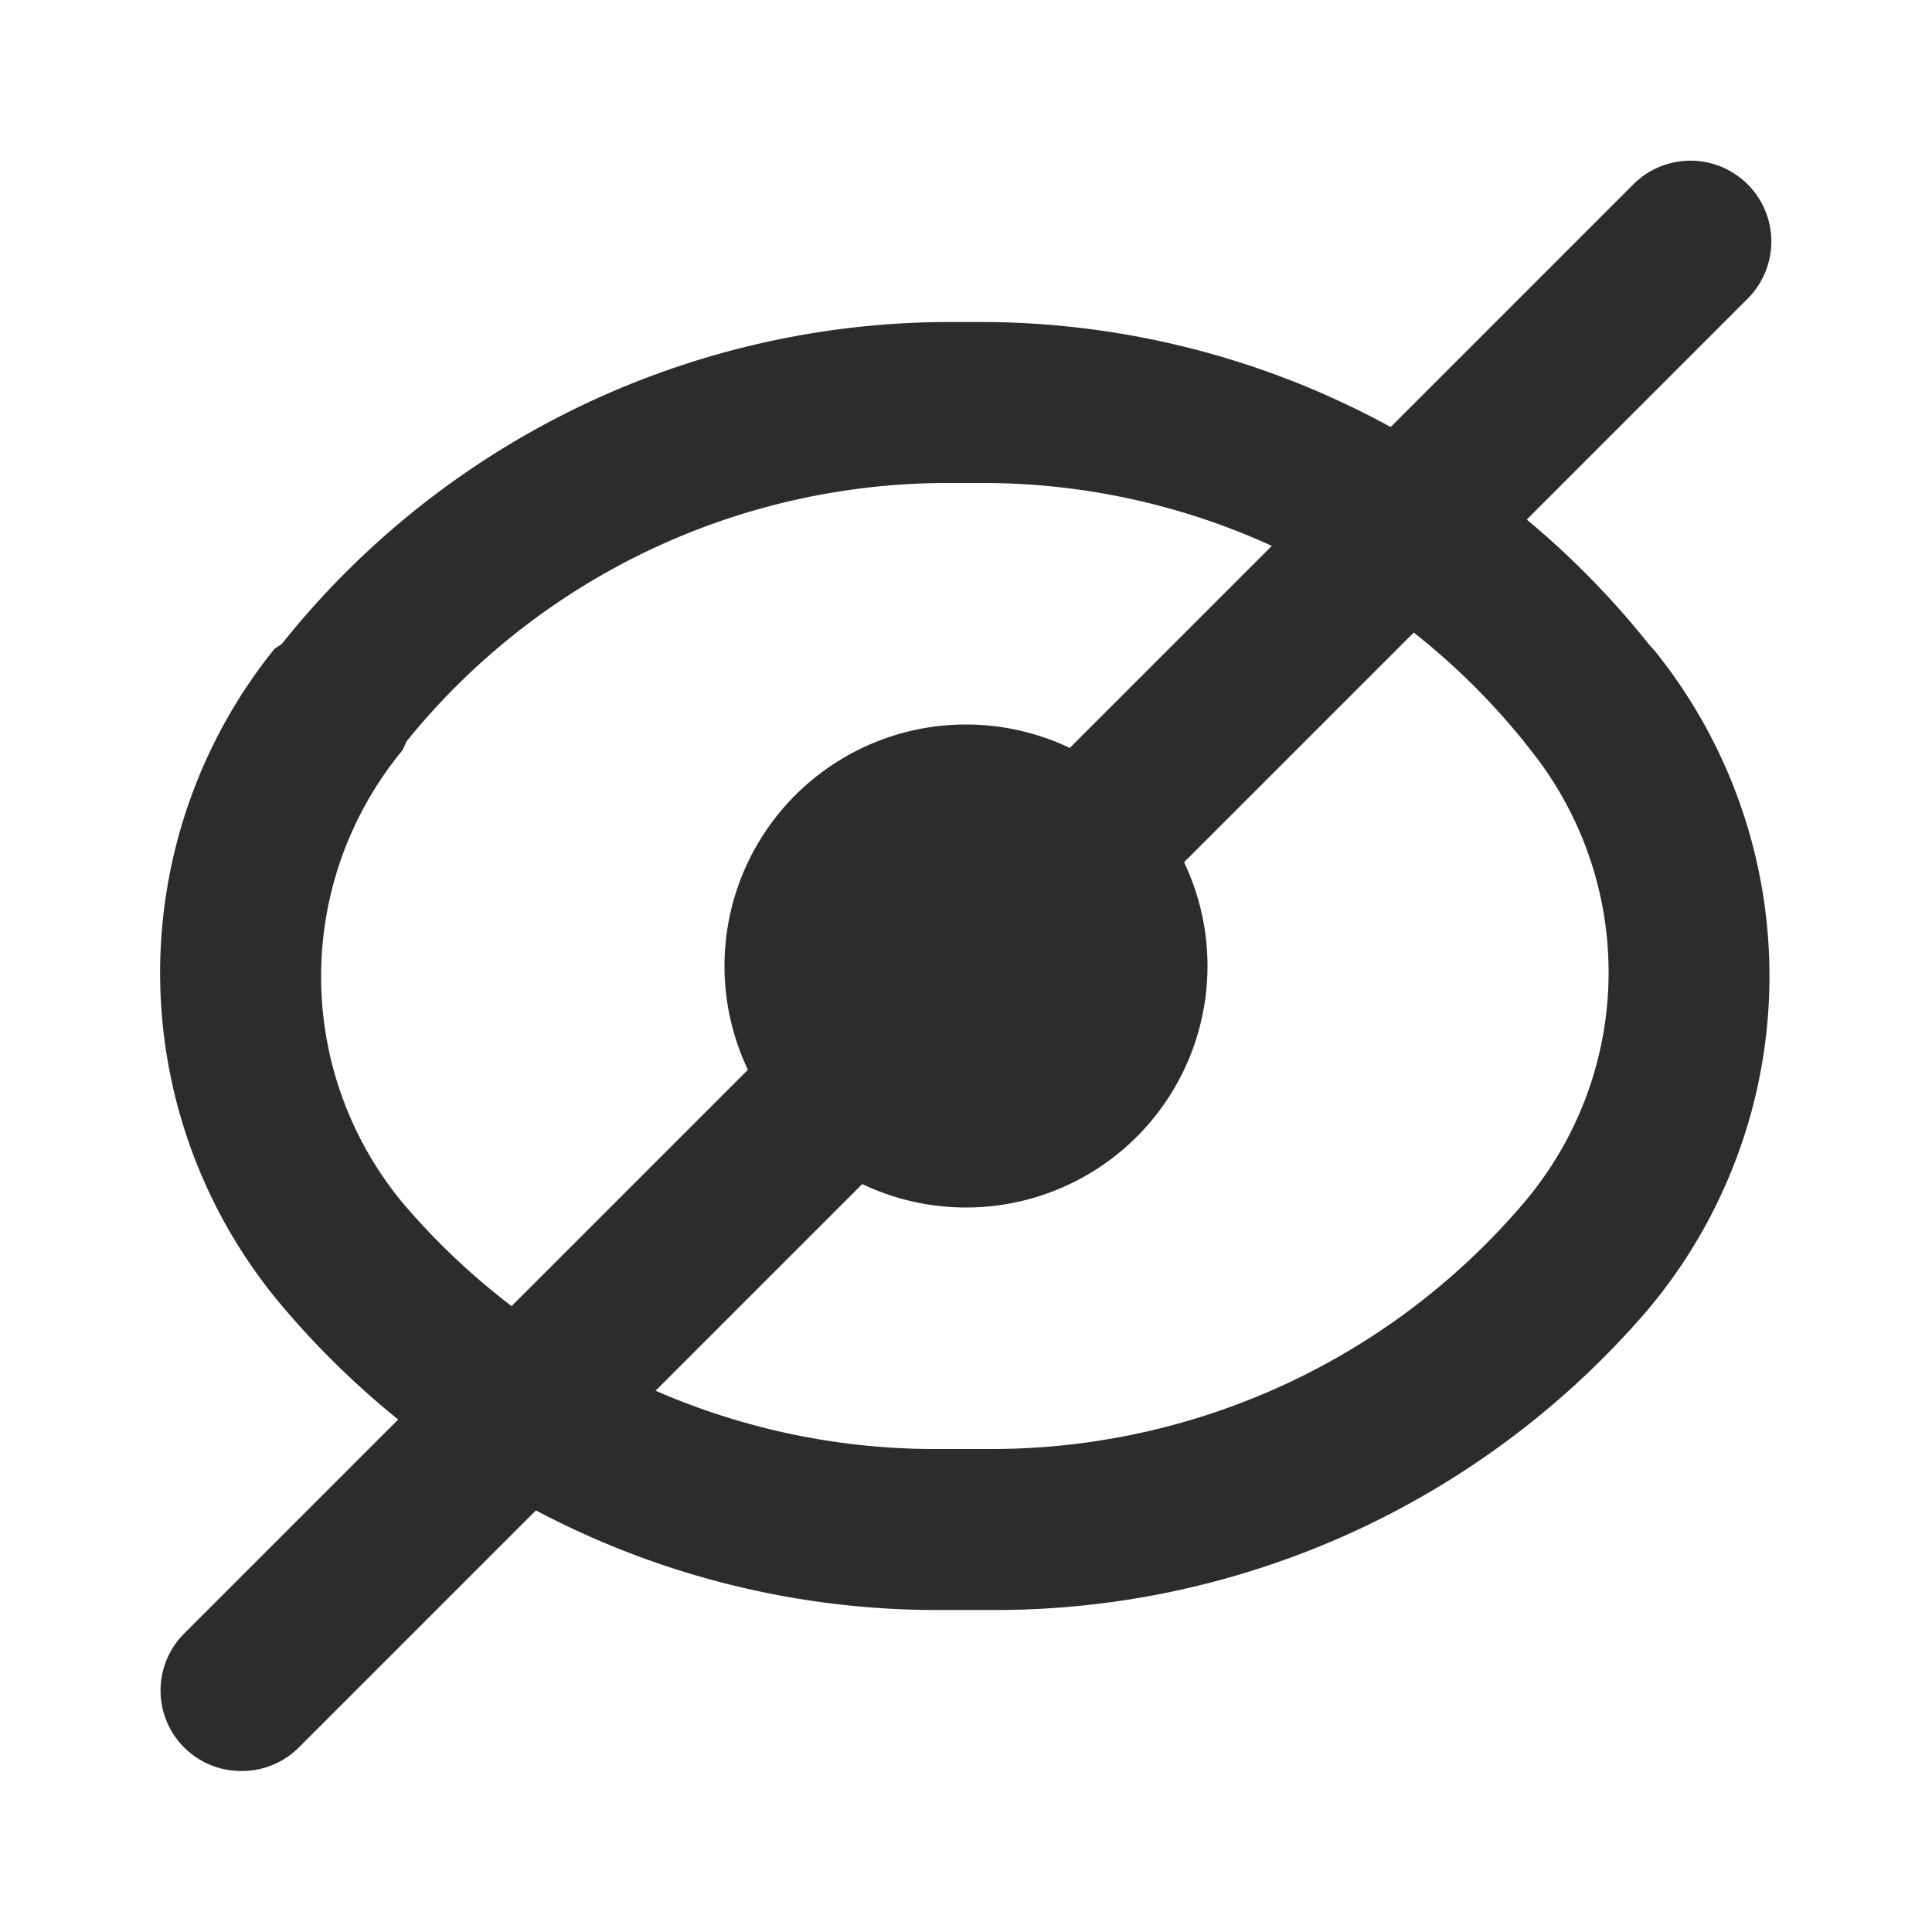 <?xml version="1.0" standalone="no"?><!DOCTYPE svg PUBLIC "-//W3C//DTD SVG 1.1//EN" "http://www.w3.org/Graphics/SVG/1.1/DTD/svg11.dtd"><svg t="1693280986129" class="icon" viewBox="0 0 1024 1024" version="1.1" xmlns="http://www.w3.org/2000/svg" p-id="13934" xmlns:xlink="http://www.w3.org/1999/xlink" width="200" height="200"><path d="M524.8 853.333h-26.88a454.4 454.4 0 0 1-348.16-160.853 273.493 273.493 0 0 1-4.267-348.587L149.333 341.333a453.12 453.12 0 0 1 354.133-170.667h16.213a453.12 453.12 0 0 1 354.133 170.667l3.413 3.84a274.773 274.773 0 0 1-3.84 349.013A455.68 455.68 0 0 1 524.8 853.333z m-21.333-597.333a368.64 368.64 0 0 0-288 136.96L213.333 397.653a188.16 188.16 0 0 0 0 239.787A370.347 370.347 0 0 0 497.92 768h26.88a370.347 370.347 0 0 0 283.307-130.987A188.587 188.587 0 0 0 810.667 396.8l-2.987-3.84A368.64 368.64 0 0 0 519.68 256z" p-id="13935" fill="#2c2c2c"></path><path d="M512 640a128 128 0 1 1 128-128 128 128 0 0 1-128 128z m0-170.667a42.667 42.667 0 1 0 42.667 42.667 42.667 42.667 0 0 0-42.667-42.667z" p-id="13936" fill="#2c2c2c"></path><path d="M128 938.667a42.667 42.667 0 0 1-30.293-12.373 42.667 42.667 0 0 1 0-60.587l768-768a42.667 42.667 0 1 1 60.587 60.587l-768 768A42.667 42.667 0 0 1 128 938.667z" p-id="13937" fill="#2c2c2c"></path></svg>
